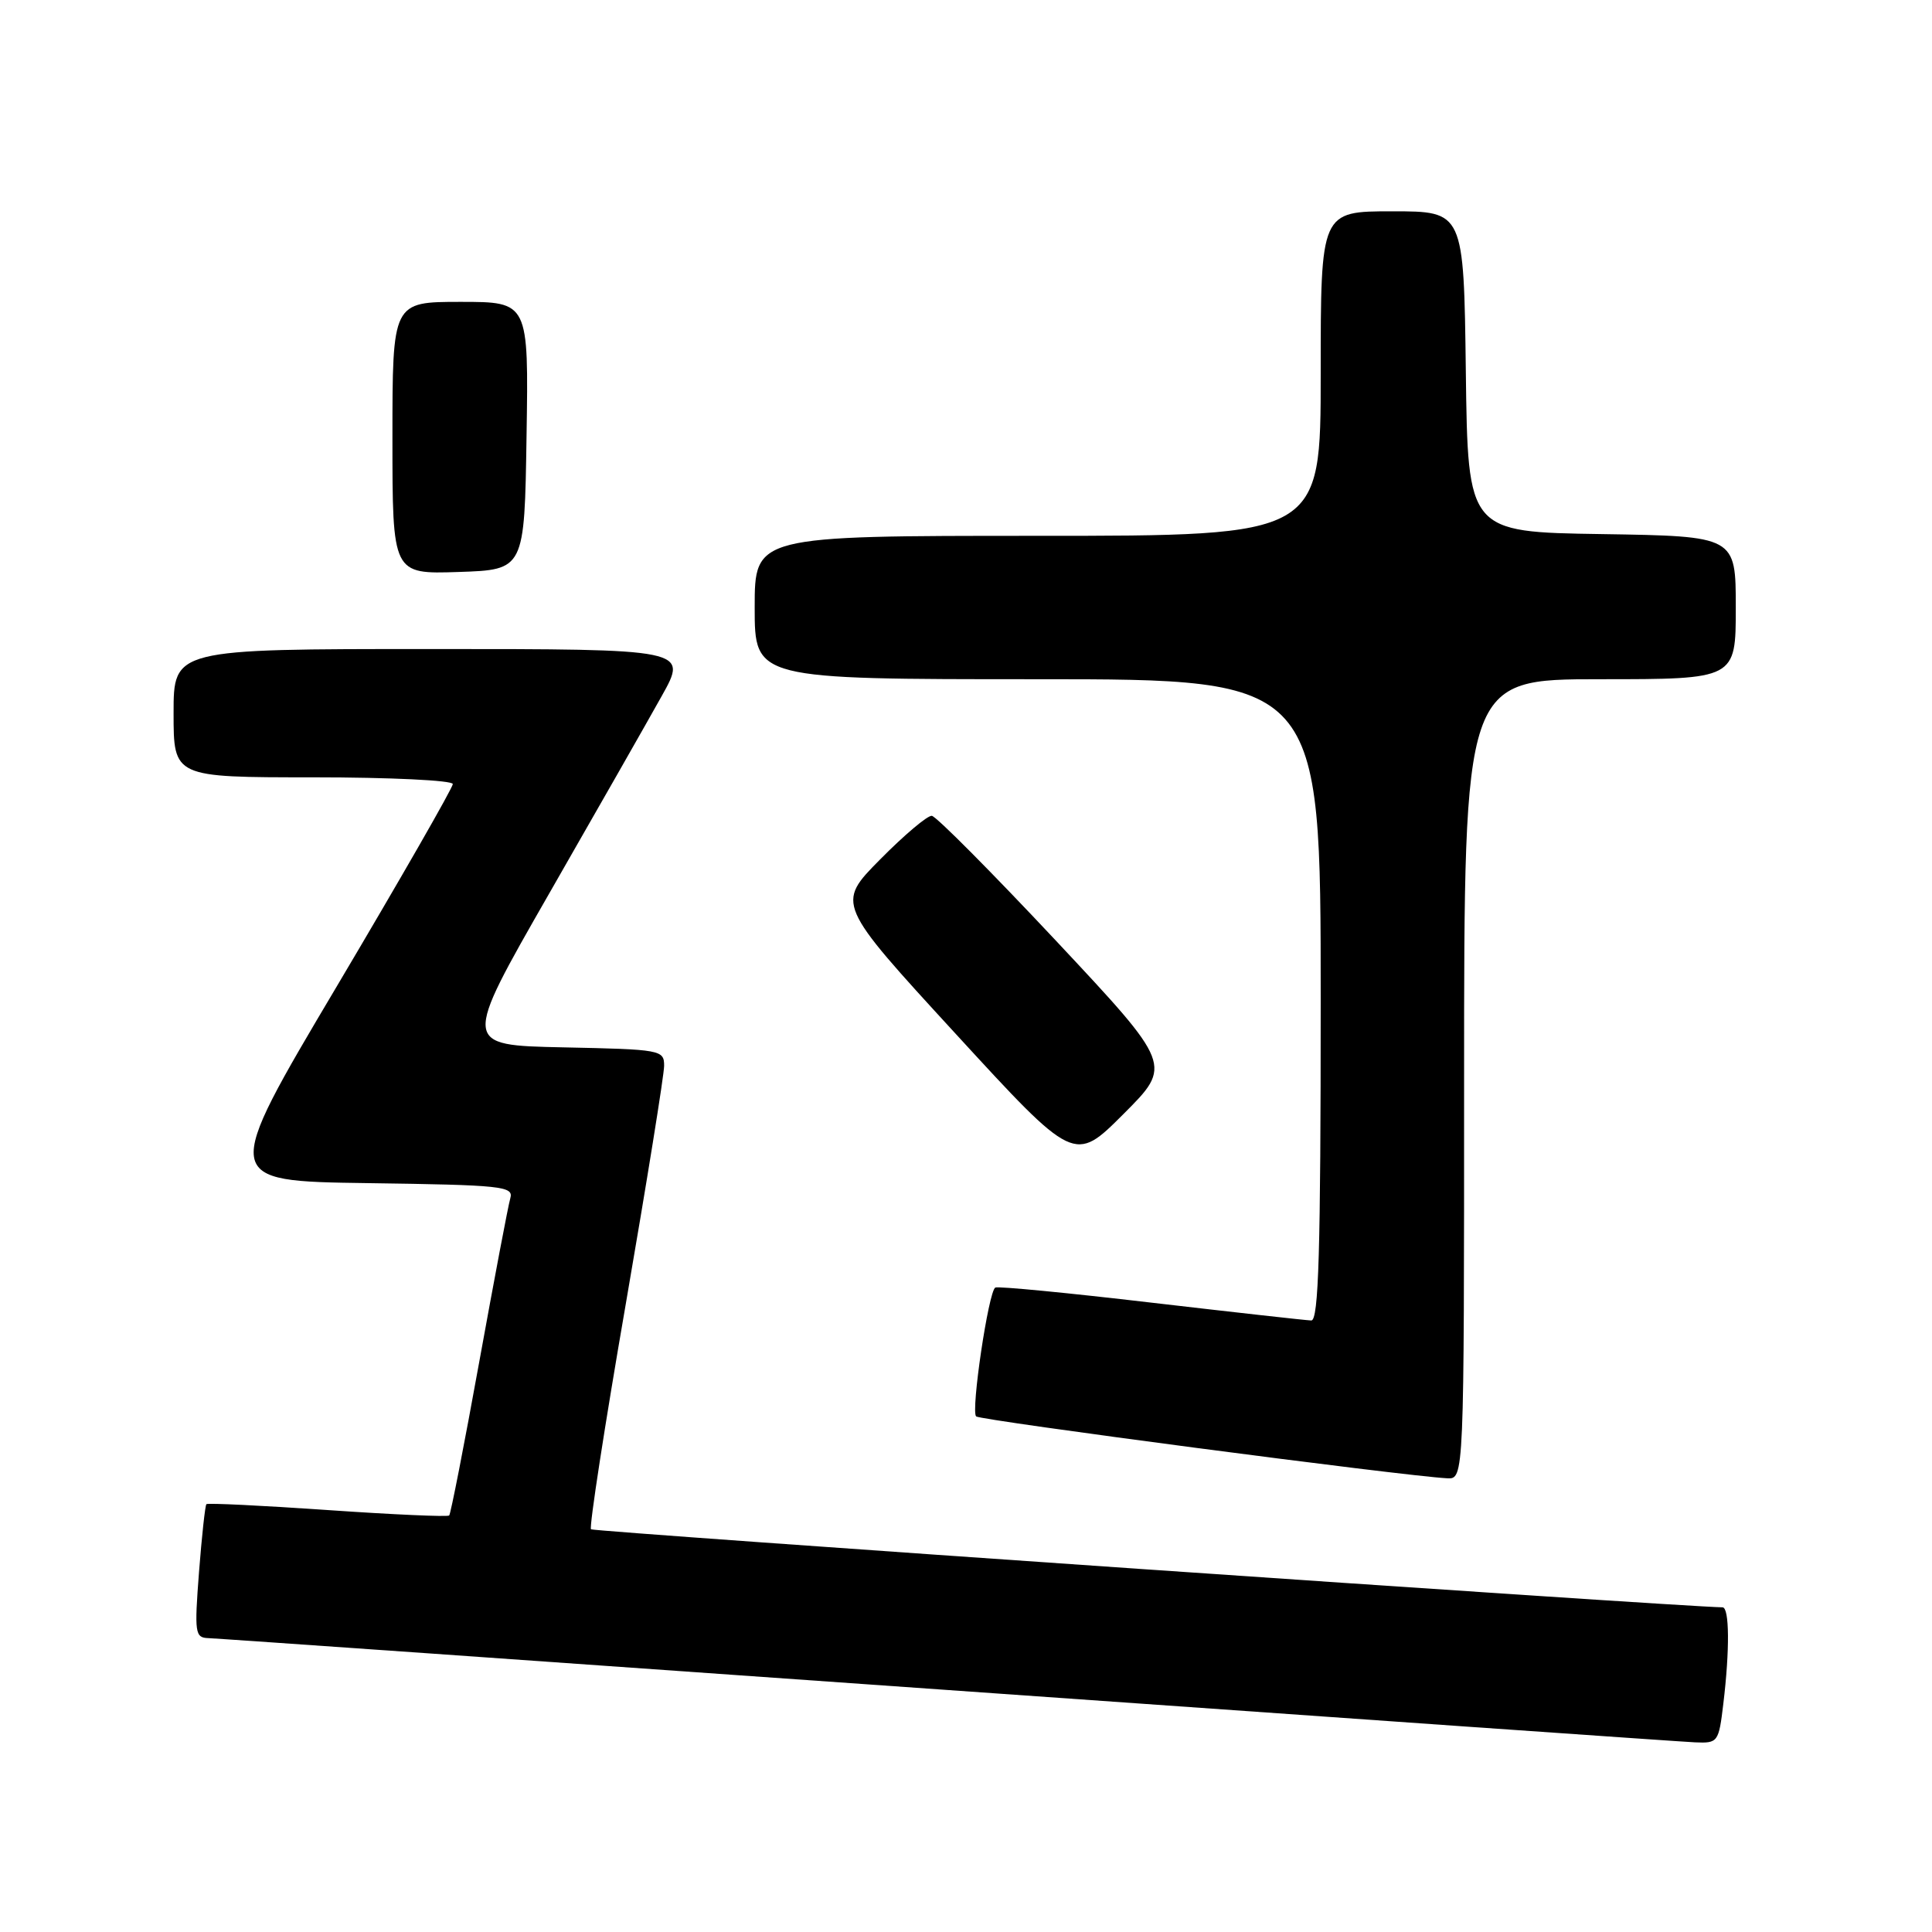 <?xml version="1.0" encoding="UTF-8" standalone="no"?>
<!DOCTYPE svg PUBLIC "-//W3C//DTD SVG 1.1//EN" "http://www.w3.org/Graphics/SVG/1.1/DTD/svg11.dtd" >
<svg xmlns="http://www.w3.org/2000/svg" xmlns:xlink="http://www.w3.org/1999/xlink" version="1.1" viewBox="0 0 256 256">
 <g >
 <path fill="currentColor"
d=" M 228.35 225.75 C 229.21 218.64 229.16 213.00 228.25 212.98 C 221.73 212.85 78.64 202.97 78.31 202.64 C 78.05 202.38 80.12 188.94 82.92 172.78 C 85.71 156.61 88.00 142.41 88.00 141.22 C 88.00 139.12 87.58 139.05 74.63 138.78 C 61.25 138.50 61.25 138.50 72.71 118.50 C 79.02 107.50 85.75 95.69 87.67 92.25 C 91.17 86.00 91.17 86.00 57.09 86.00 C 23.00 86.00 23.00 86.00 23.00 94.50 C 23.00 103.00 23.00 103.00 41.50 103.00 C 51.67 103.00 60.00 103.40 60.00 103.89 C 60.00 104.38 53.10 116.41 44.66 130.64 C 29.31 156.50 29.31 156.50 48.72 156.77 C 66.56 157.02 68.08 157.18 67.62 158.77 C 67.34 159.72 65.49 169.49 63.50 180.47 C 61.51 191.46 59.72 200.61 59.52 200.81 C 59.32 201.01 52.07 200.69 43.41 200.09 C 34.75 199.49 27.53 199.14 27.35 199.31 C 27.18 199.49 26.74 203.54 26.37 208.31 C 25.75 216.40 25.84 217.00 27.60 217.06 C 28.65 217.09 72.70 220.19 125.50 223.93 C 178.30 227.67 222.90 230.80 224.61 230.87 C 227.64 231.00 227.74 230.86 228.35 225.75 Z  M 194.00 143.00 C 194.00 90.00 194.00 90.00 212.00 90.00 C 230.00 90.00 230.00 90.00 230.00 80.52 C 230.00 71.05 230.00 71.05 212.25 70.77 C 194.50 70.50 194.50 70.50 194.23 49.25 C 193.96 28.00 193.96 28.00 184.48 28.00 C 175.00 28.00 175.00 28.00 175.00 49.50 C 175.00 71.00 175.00 71.00 137.50 71.00 C 100.00 71.00 100.00 71.00 100.00 80.50 C 100.00 90.00 100.00 90.00 137.50 90.00 C 175.00 90.00 175.00 90.00 175.00 132.50 C 175.00 165.85 174.73 174.99 173.75 174.97 C 173.06 174.95 163.50 173.88 152.50 172.60 C 141.50 171.31 132.22 170.41 131.88 170.61 C 130.98 171.12 128.63 186.96 129.34 187.68 C 129.87 188.20 185.90 195.57 191.75 195.88 C 194.00 196.00 194.00 196.00 194.00 143.00 Z  M 139.93 124.66 C 131.44 115.61 124.04 108.15 123.47 108.10 C 122.90 108.04 119.82 110.64 116.62 113.88 C 110.81 119.75 110.81 119.75 126.59 136.94 C 142.36 154.12 142.36 154.12 148.86 147.62 C 155.35 141.13 155.35 141.13 139.93 124.66 Z  M 69.77 57.75 C 70.05 40.00 70.05 40.00 61.02 40.00 C 52.00 40.00 52.00 40.00 52.00 58.04 C 52.00 76.08 52.00 76.08 60.75 75.79 C 69.50 75.50 69.50 75.50 69.77 57.75 Z "/>
</g>
</svg>
